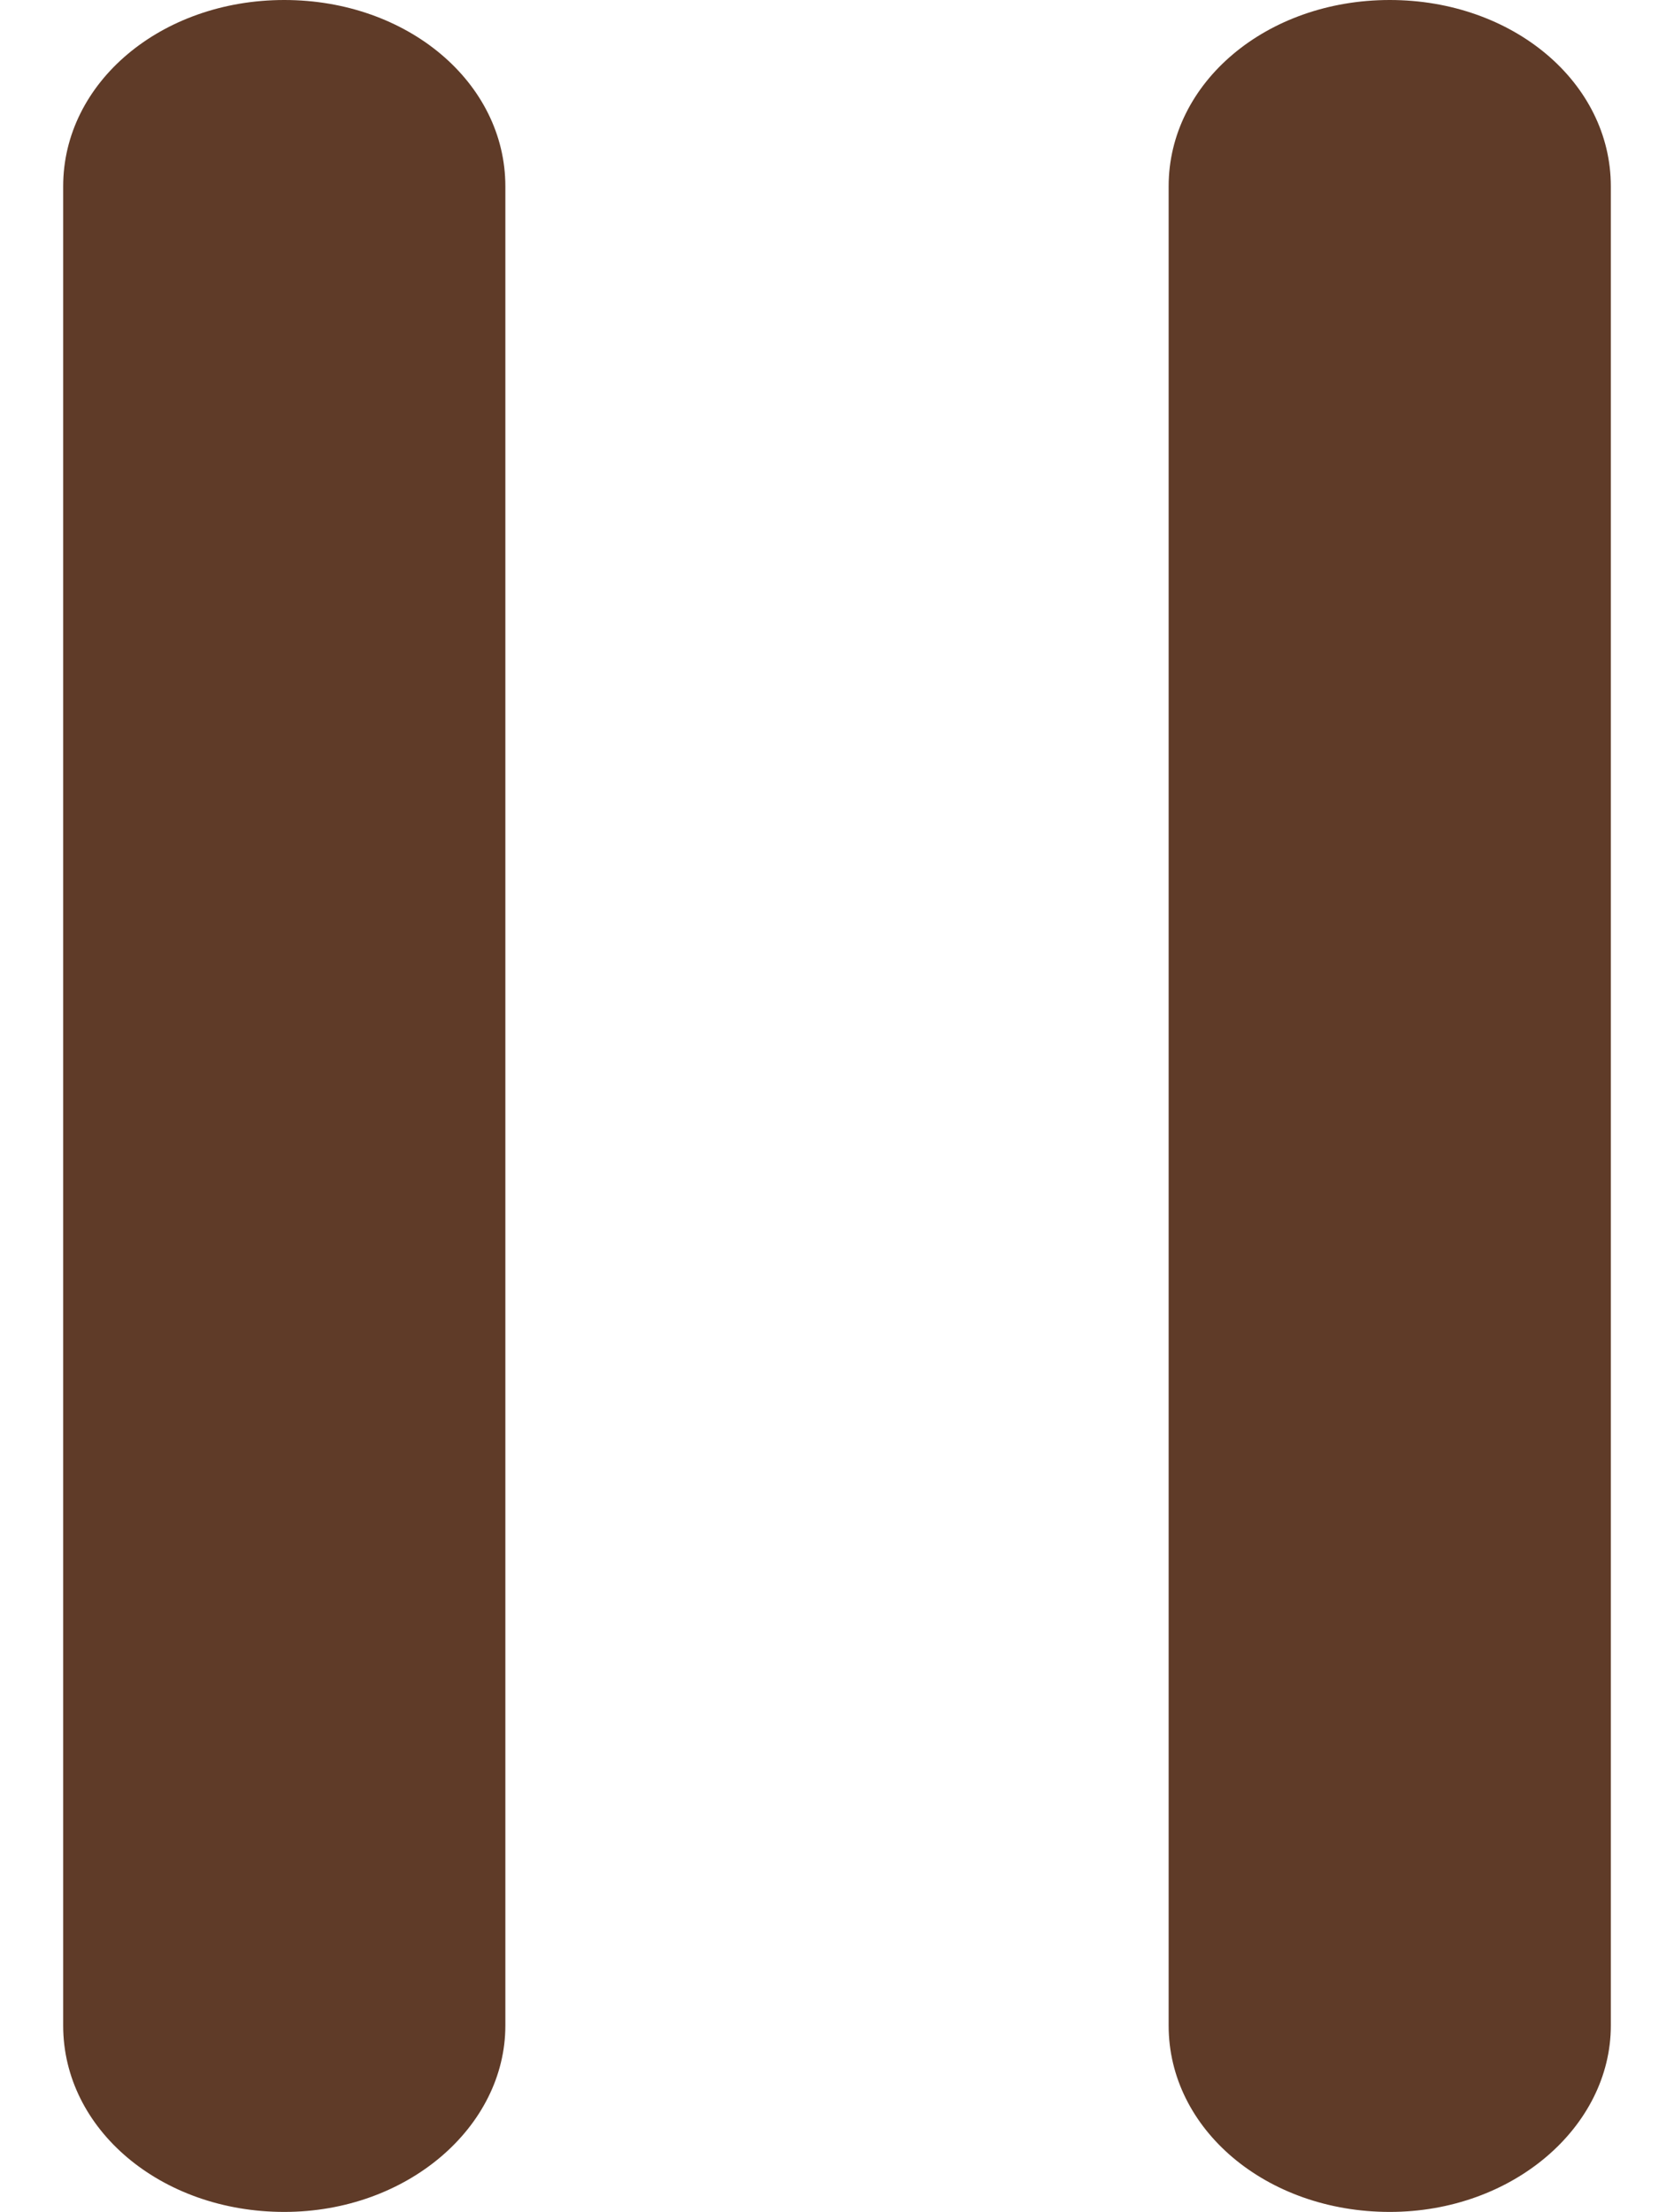 <svg width="53" height="70" viewBox="0 0 53 70" fill="none" xmlns="http://www.w3.org/2000/svg">
<g clip-path="url(#clip0_37_6770)">
<path d="M44 70C40.1 70 37 67.389 37 64.103V5.897C37 2.611 40.1 0 44 0C47.9 0 51 2.611 51 5.897V64.103C51 67.304 47.9 70 44 70Z" fill="#5F3B28"/>
<path d="M9 70C5.1 70 2 67.389 2 64.103V5.897C2 2.611 5.1 0 9 0C12.9 0 16 2.611 16 5.897V64.103C16 67.304 12.9 70 9 70Z" fill="#5F3B28"/>
</g>
<defs>
<clipPath id="clip0_37_6770">
<rect width="53" height="70" fill="white"/>
</clipPath>
</defs>
</svg>
